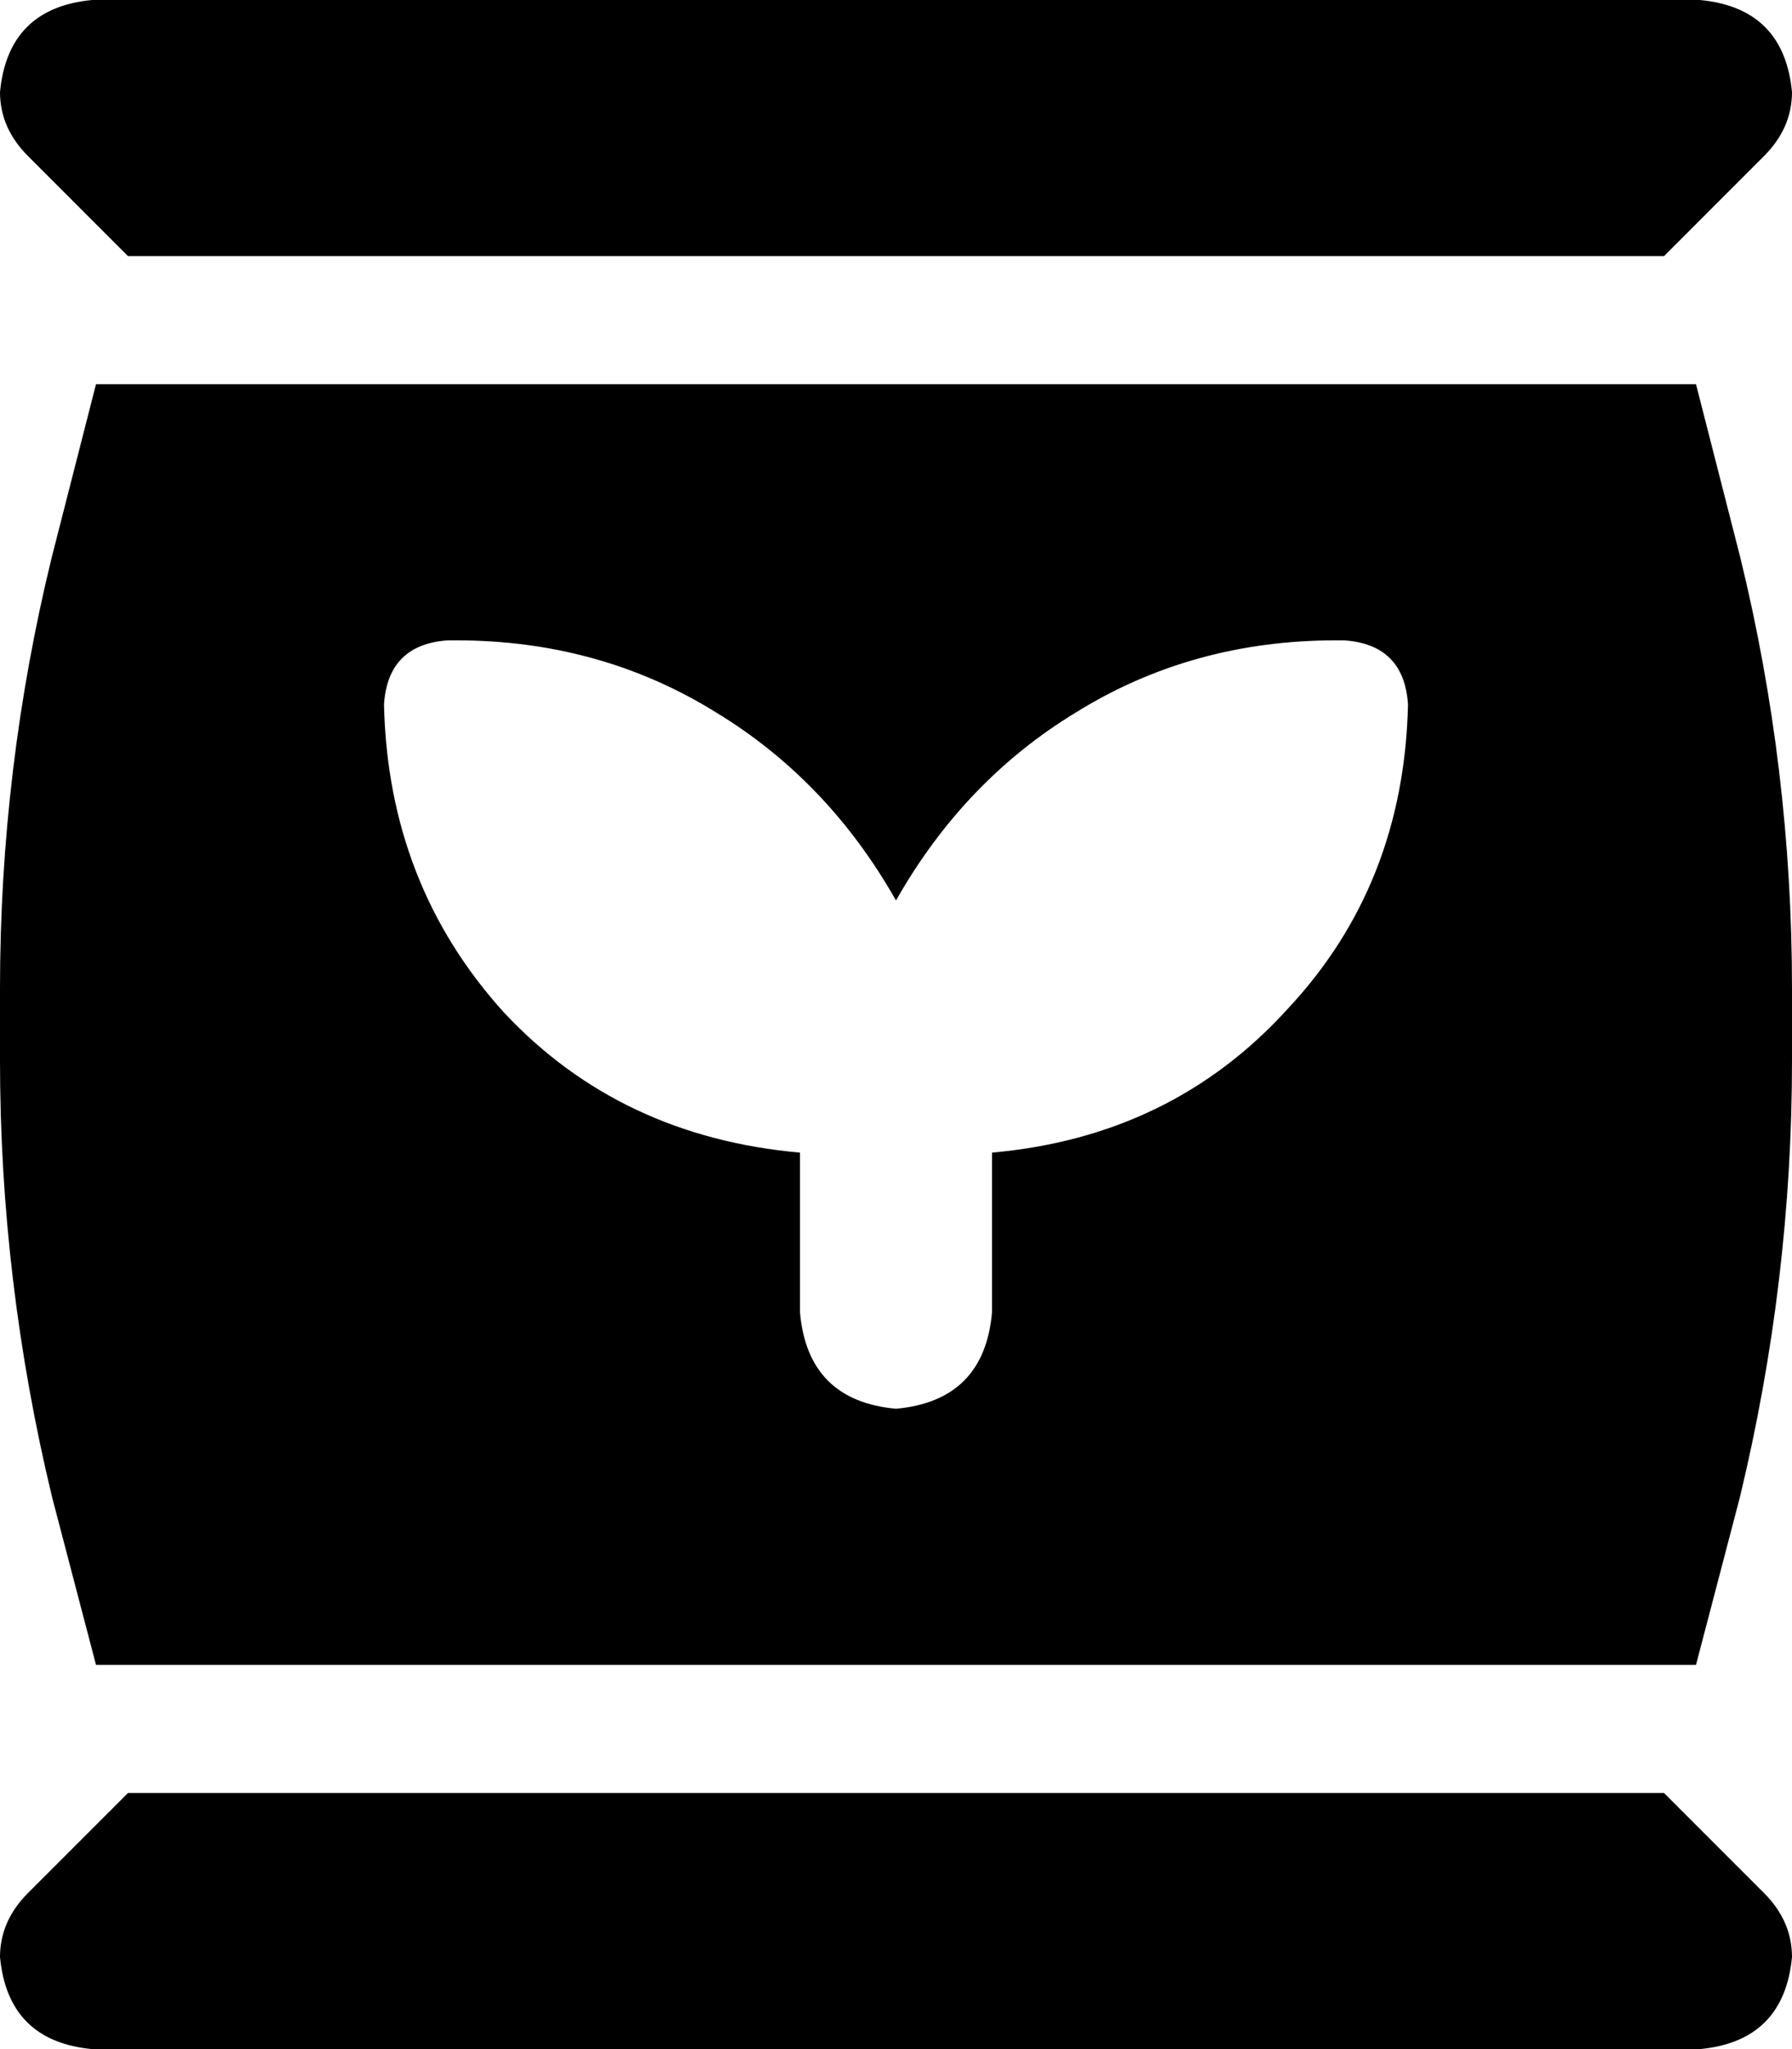 <svg xmlns="http://www.w3.org/2000/svg" viewBox="0 0 448 512">
    <path d="M 32 64 L 7 39 Q 0 32 0 23 Q 2 2 23 0 L 425 0 Q 446 2 448 23 Q 448 32 441 39 L 416 64 L 32 64 L 32 64 Z M 24 96 L 424 96 L 435 139 Q 448 192 448 247 L 448 265 Q 448 320 435 374 L 424 416 L 24 416 L 13 374 Q 0 320 0 265 L 0 247 Q 0 192 13 139 L 24 96 L 24 96 Z M 32 448 L 416 448 L 441 473 Q 448 480 448 489 Q 446 510 425 512 L 23 512 Q 2 510 0 489 Q 0 480 7 473 L 32 448 L 32 448 Z M 112 160 Q 97 161 96 176 Q 97 221 126 253 Q 155 284 200 288 L 200 328 Q 202 350 224 352 Q 246 350 248 328 L 248 288 Q 293 284 322 252 Q 351 221 352 176 Q 351 161 336 160 L 334 160 Q 298 160 269 178 Q 241 195 224 225 Q 207 195 179 178 Q 150 160 114 160 L 112 160 L 112 160 Z"/>
</svg>
